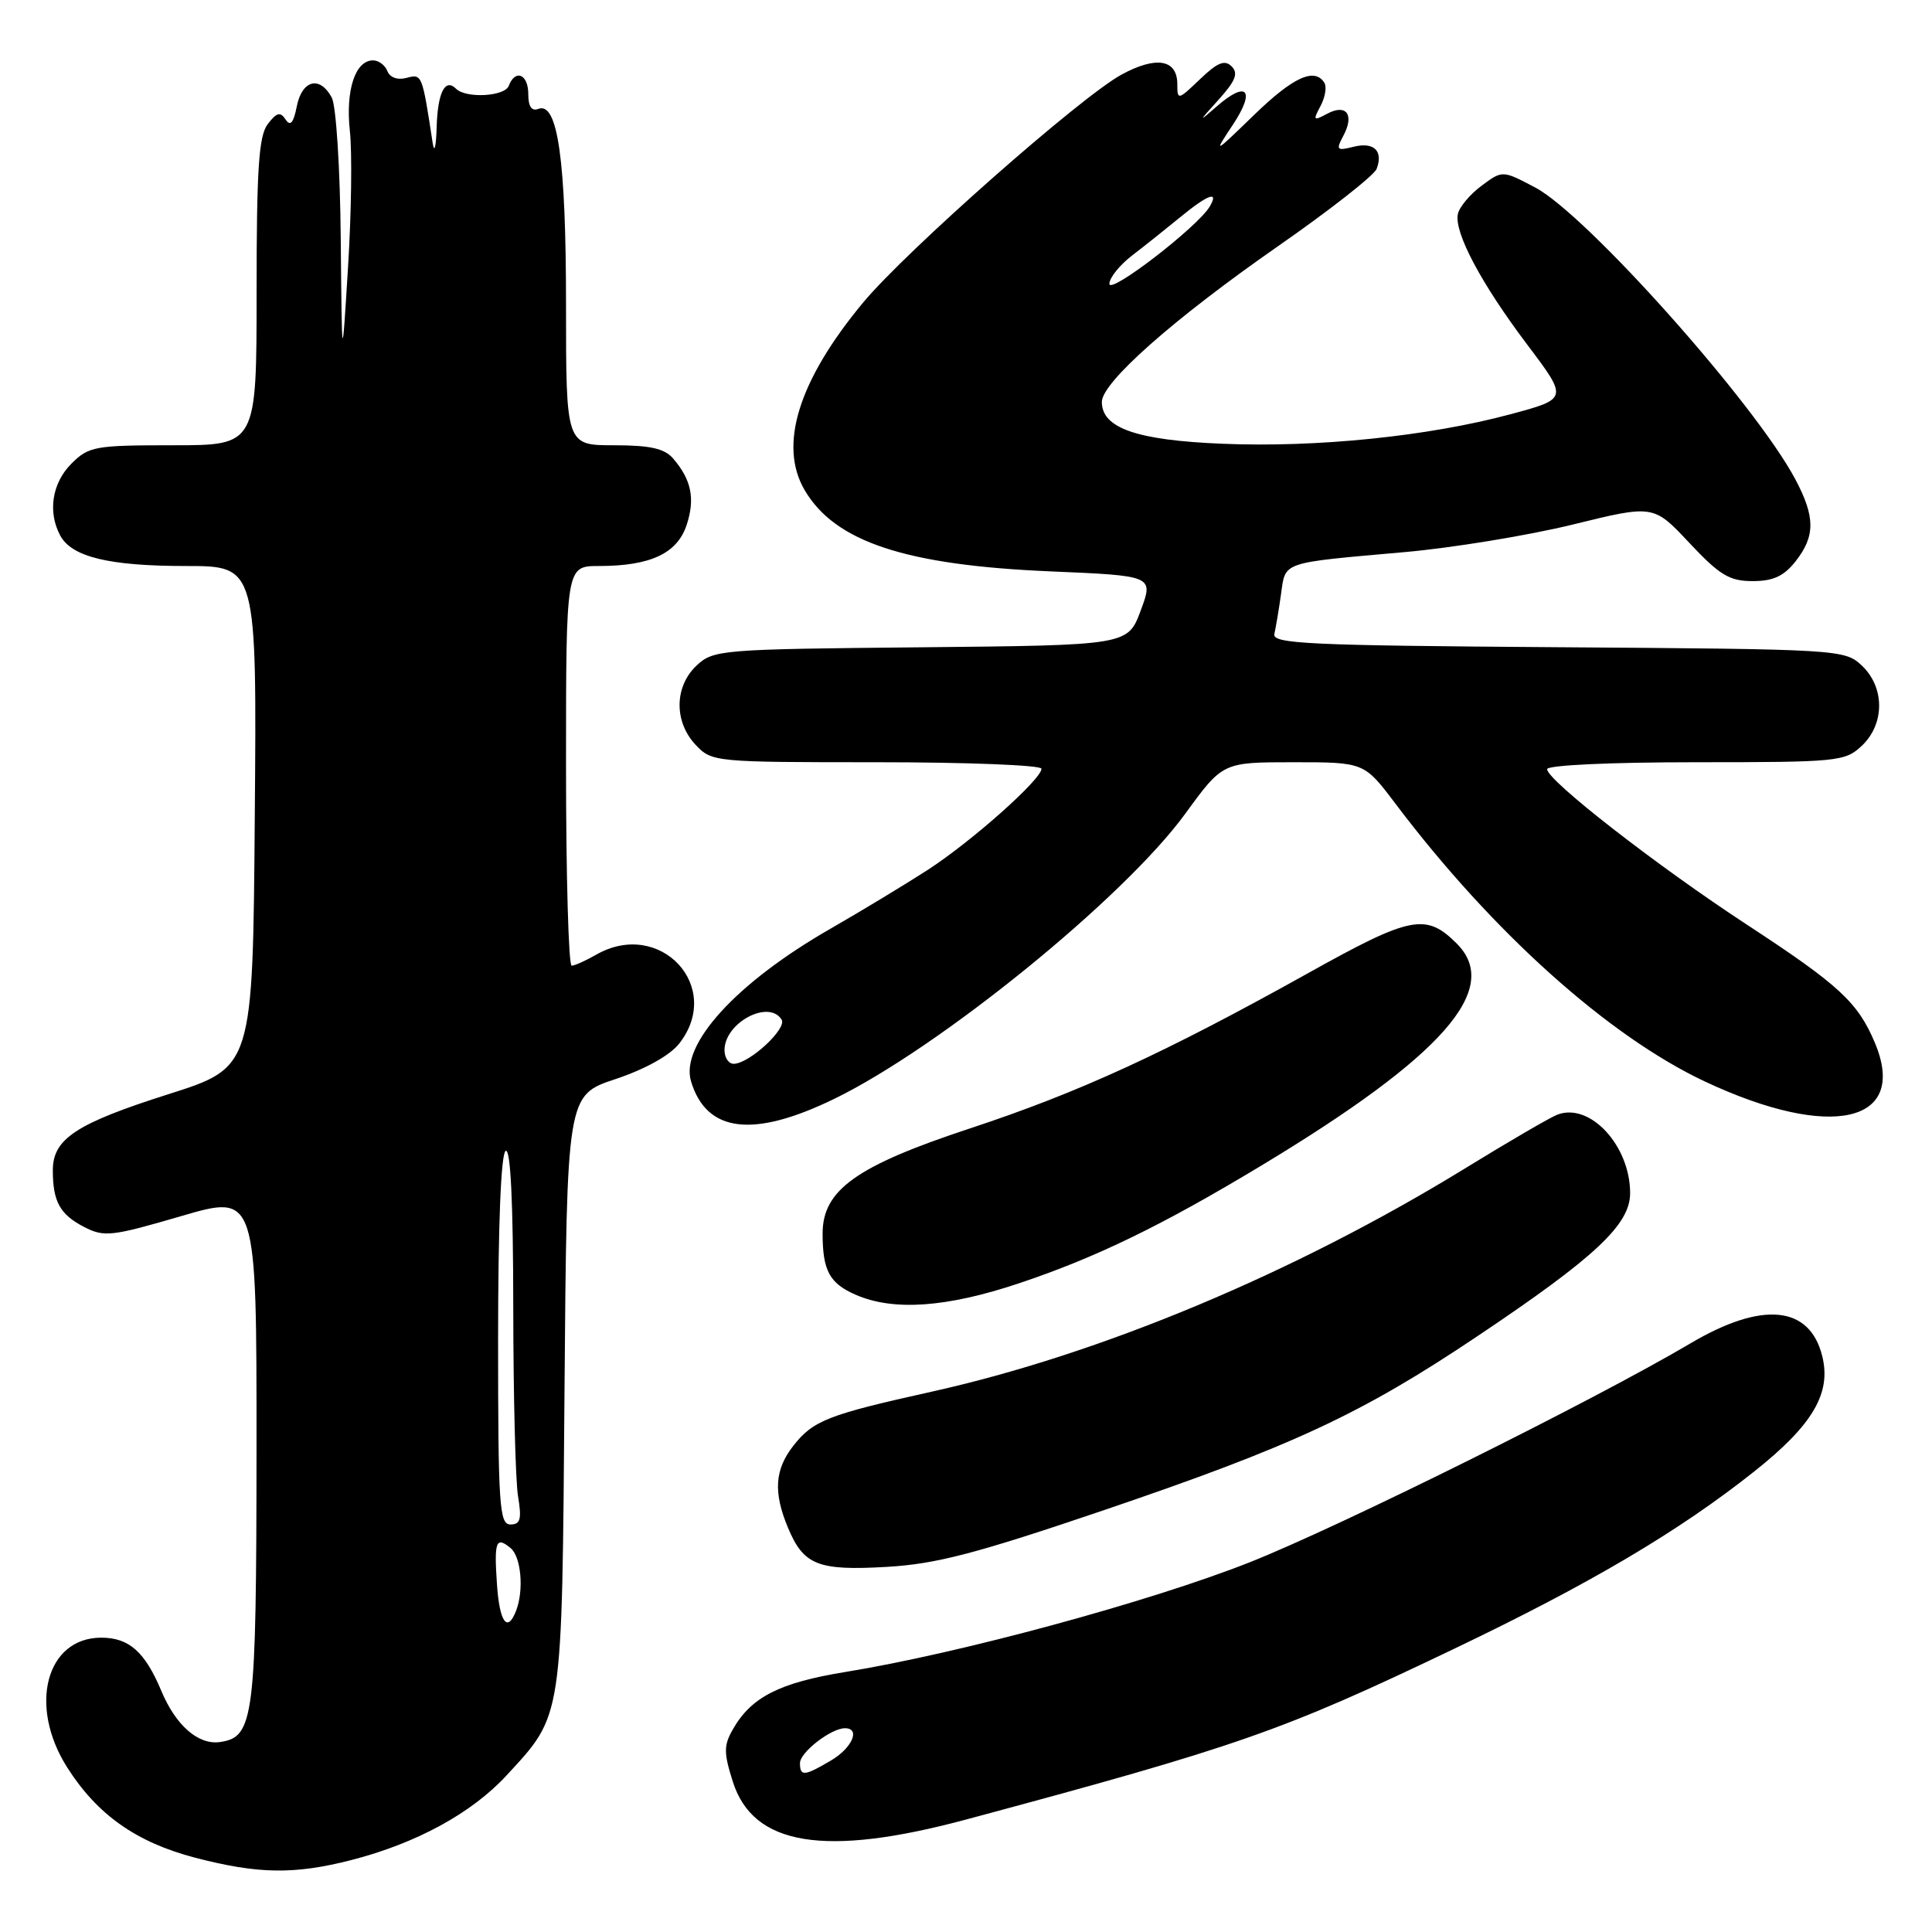 <?xml version="1.0" encoding="UTF-8" standalone="no"?>
<!DOCTYPE svg PUBLIC "-//W3C//DTD SVG 1.1//EN" "http://www.w3.org/Graphics/SVG/1.1/DTD/svg11.dtd" >
<svg xmlns="http://www.w3.org/2000/svg" xmlns:xlink="http://www.w3.org/1999/xlink" version="1.1" viewBox="0 0 256 256">
 <g >
 <path fill="currentColor"
d=" M 46.54 246.47 C 55.18 244.25 62.51 240.25 67.12 235.25 C 74.62 227.12 74.46 228.16 74.80 184.31 C 75.11 145.13 75.11 145.13 81.54 142.99 C 85.48 141.68 88.76 139.85 89.99 138.29 C 95.92 130.75 87.45 121.67 79.00 126.50 C 77.62 127.29 76.16 127.95 75.75 127.96 C 75.34 127.98 75.00 116.08 75.00 101.50 C 75.00 75.00 75.00 75.00 79.35 75.00 C 86.18 75.00 89.73 73.34 90.98 69.57 C 92.13 66.09 91.62 63.57 89.19 60.75 C 88.06 59.43 86.15 59.00 81.35 59.00 C 75.00 59.00 75.00 59.00 75.00 40.37 C 75.00 21.18 73.90 13.44 71.33 14.43 C 70.44 14.77 70.00 14.11 70.00 12.47 C 70.00 9.82 68.28 9.10 67.41 11.38 C 66.87 12.79 61.74 13.07 60.43 11.76 C 58.98 10.31 58.00 12.25 57.86 16.81 C 57.79 19.39 57.56 20.38 57.34 19.00 C 55.93 9.78 55.93 9.78 53.87 10.32 C 52.68 10.64 51.66 10.27 51.33 9.42 C 51.03 8.64 50.18 8.00 49.43 8.00 C 47.07 8.00 45.77 11.96 46.36 17.37 C 46.67 20.19 46.56 28.35 46.11 35.50 C 45.31 48.50 45.31 48.50 45.15 31.68 C 45.07 22.33 44.54 14.01 43.96 12.93 C 42.39 10.00 40.03 10.58 39.33 14.08 C 38.89 16.30 38.47 16.79 37.84 15.83 C 37.14 14.77 36.66 14.90 35.48 16.44 C 34.29 18.01 34.00 22.30 34.00 38.69 C 34.00 59.00 34.00 59.00 22.95 59.00 C 12.56 59.00 11.76 59.14 9.45 61.45 C 6.90 64.01 6.30 67.83 7.98 70.96 C 9.50 73.80 14.46 75.00 24.66 75.00 C 34.03 75.00 34.03 75.00 33.76 108.22 C 33.50 141.43 33.50 141.43 22.34 144.98 C 10.09 148.87 7.00 150.90 7.00 155.07 C 7.00 159.21 7.94 160.92 11.13 162.57 C 13.80 163.95 14.77 163.84 24.01 161.14 C 34.00 158.22 34.00 158.22 33.99 191.86 C 33.97 227.77 33.67 230.18 29.14 230.83 C 26.28 231.24 23.29 228.63 21.38 224.06 C 19.21 218.88 17.10 217.00 13.42 217.00 C 6.11 217.00 3.73 226.03 8.89 234.17 C 12.88 240.46 18.06 244.12 25.87 246.16 C 34.21 248.33 39.01 248.40 46.54 246.47 Z  M 128.00 241.10 C 164.24 231.37 169.88 229.39 192.71 218.46 C 210.77 209.82 222.50 202.88 232.48 194.95 C 240.21 188.81 242.69 184.59 241.45 179.67 C 239.78 172.99 233.50 172.38 224.00 178.00 C 211.19 185.57 177.53 202.28 165.57 207.02 C 152.36 212.24 127.21 219.07 112.05 221.54 C 103.26 222.97 99.54 224.87 97.10 229.16 C 95.89 231.28 95.89 232.26 97.10 236.07 C 99.79 244.58 109.27 246.13 128.00 241.10 Z  M 146.23 200.12 C 171.27 191.61 180.35 187.39 195.74 177.07 C 211.37 166.60 216.00 162.27 216.00 158.10 C 216.00 151.79 210.67 146.04 206.35 147.70 C 205.43 148.05 199.91 151.26 194.09 154.84 C 171.56 168.67 145.82 179.44 123.43 184.41 C 109.69 187.46 107.76 188.22 105.13 191.56 C 102.65 194.72 102.45 197.74 104.41 202.43 C 106.48 207.39 108.38 208.15 117.50 207.62 C 124.04 207.24 129.29 205.87 146.23 200.12 Z  M 135.06 170.03 C 145.28 166.61 153.99 162.37 167.16 154.43 C 191.19 139.94 199.03 131.03 193.03 125.03 C 188.95 120.95 186.94 121.35 173.31 128.96 C 154.31 139.55 142.99 144.75 128.50 149.53 C 113.47 154.49 109.00 157.68 109.00 163.45 C 109.00 168.37 109.92 170.06 113.40 171.57 C 118.40 173.75 125.46 173.25 135.06 170.03 Z  M 110.53 145.61 C 124.50 138.82 148.98 118.93 157.07 107.80 C 162.02 101.00 162.02 101.00 171.39 101.00 C 180.76 101.00 180.76 101.00 184.91 106.50 C 197.77 123.53 213.13 137.31 225.96 143.33 C 242.63 151.14 252.87 148.81 248.45 138.22 C 246.19 132.82 243.71 130.53 231.50 122.54 C 219.59 114.75 205.00 103.40 205.00 101.92 C 205.00 101.39 213.39 101.00 224.69 101.00 C 243.52 101.00 244.47 100.91 246.69 98.83 C 249.76 95.94 249.76 91.07 246.70 88.19 C 244.43 86.06 243.79 86.02 206.45 85.76 C 173.31 85.53 168.55 85.31 168.86 84.00 C 169.05 83.17 169.45 80.81 169.74 78.74 C 170.35 74.37 169.63 74.62 186.08 73.16 C 192.45 72.60 202.49 70.95 208.38 69.51 C 219.10 66.87 219.10 66.87 223.85 71.94 C 227.87 76.22 229.16 77.00 232.23 77.00 C 234.96 77.00 236.37 76.35 237.93 74.37 C 240.55 71.03 240.54 68.49 237.88 63.49 C 232.55 53.48 210.26 28.48 203.45 24.86 C 199.08 22.55 199.08 22.55 196.29 24.63 C 194.76 25.77 193.35 27.46 193.17 28.38 C 192.69 30.85 196.27 37.58 202.37 45.67 C 207.78 52.84 207.78 52.84 200.14 54.89 C 189.28 57.81 174.52 59.32 161.99 58.80 C 150.63 58.34 146.00 56.73 146.00 53.26 C 146.00 50.67 155.47 42.29 169.29 32.66 C 176.18 27.87 182.08 23.24 182.41 22.38 C 183.32 19.99 182.05 18.77 179.34 19.45 C 177.13 20.01 177.00 19.87 177.99 18.01 C 179.50 15.20 178.41 13.71 175.86 15.07 C 174.03 16.06 173.95 15.96 174.97 14.06 C 175.59 12.90 175.82 11.52 175.49 10.98 C 174.20 8.90 171.36 10.20 166.15 15.25 C 160.80 20.44 160.76 20.45 163.38 16.50 C 166.42 11.90 165.21 10.60 161.18 14.14 C 158.77 16.25 158.80 16.16 161.44 13.24 C 163.71 10.73 164.12 9.72 163.20 8.80 C 162.28 7.88 161.33 8.27 159.01 10.49 C 156.10 13.28 156.00 13.30 156.00 11.16 C 156.00 7.86 153.21 7.38 148.60 9.89 C 143.20 12.83 120.06 33.24 114.36 40.10 C 105.80 50.41 103.12 59.00 106.63 64.96 C 110.66 71.81 120.00 74.89 139.18 75.71 C 152.86 76.29 152.86 76.29 151.15 80.90 C 149.44 85.50 149.44 85.50 122.02 85.77 C 95.49 86.02 94.52 86.10 92.30 88.19 C 89.35 90.96 89.29 95.62 92.17 98.69 C 94.32 100.97 94.65 101.00 116.17 101.00 C 128.18 101.00 138.00 101.39 138.00 101.86 C 138.00 103.27 128.79 111.46 122.94 115.26 C 119.95 117.19 114.15 120.70 110.06 123.05 C 97.56 130.21 90.08 138.41 91.57 143.30 C 93.63 150.08 99.80 150.83 110.53 145.61 Z  M 65.85 209.92 C 65.46 204.22 65.72 203.53 67.66 205.13 C 69.05 206.29 69.44 210.68 68.39 213.42 C 67.24 216.42 66.19 214.98 65.85 209.92 Z  M 66.00 177.56 C 66.00 162.34 66.38 152.88 67.00 152.50 C 67.65 152.10 68.00 159.24 68.01 173.19 C 68.02 184.91 68.30 196.19 68.64 198.25 C 69.15 201.30 68.96 202.00 67.63 202.00 C 66.17 202.00 66.00 199.49 66.00 177.56 Z  M 106.00 233.62 C 106.00 232.19 110.12 229.00 111.96 229.00 C 114.06 229.00 112.92 231.62 110.10 233.28 C 106.58 235.36 106.00 235.41 106.00 233.62 Z  M 96.00 139.15 C 96.00 135.52 101.88 132.38 103.57 135.11 C 104.30 136.30 99.33 140.90 97.25 140.96 C 96.56 140.98 96.00 140.17 96.00 139.15 Z  M 147.00 37.61 C 147.00 36.81 148.37 35.11 150.04 33.83 C 151.71 32.55 154.58 30.26 156.42 28.75 C 160.06 25.76 161.56 25.22 160.30 27.36 C 158.72 30.05 147.00 39.08 147.00 37.61 Z "/>
</g>
</svg>